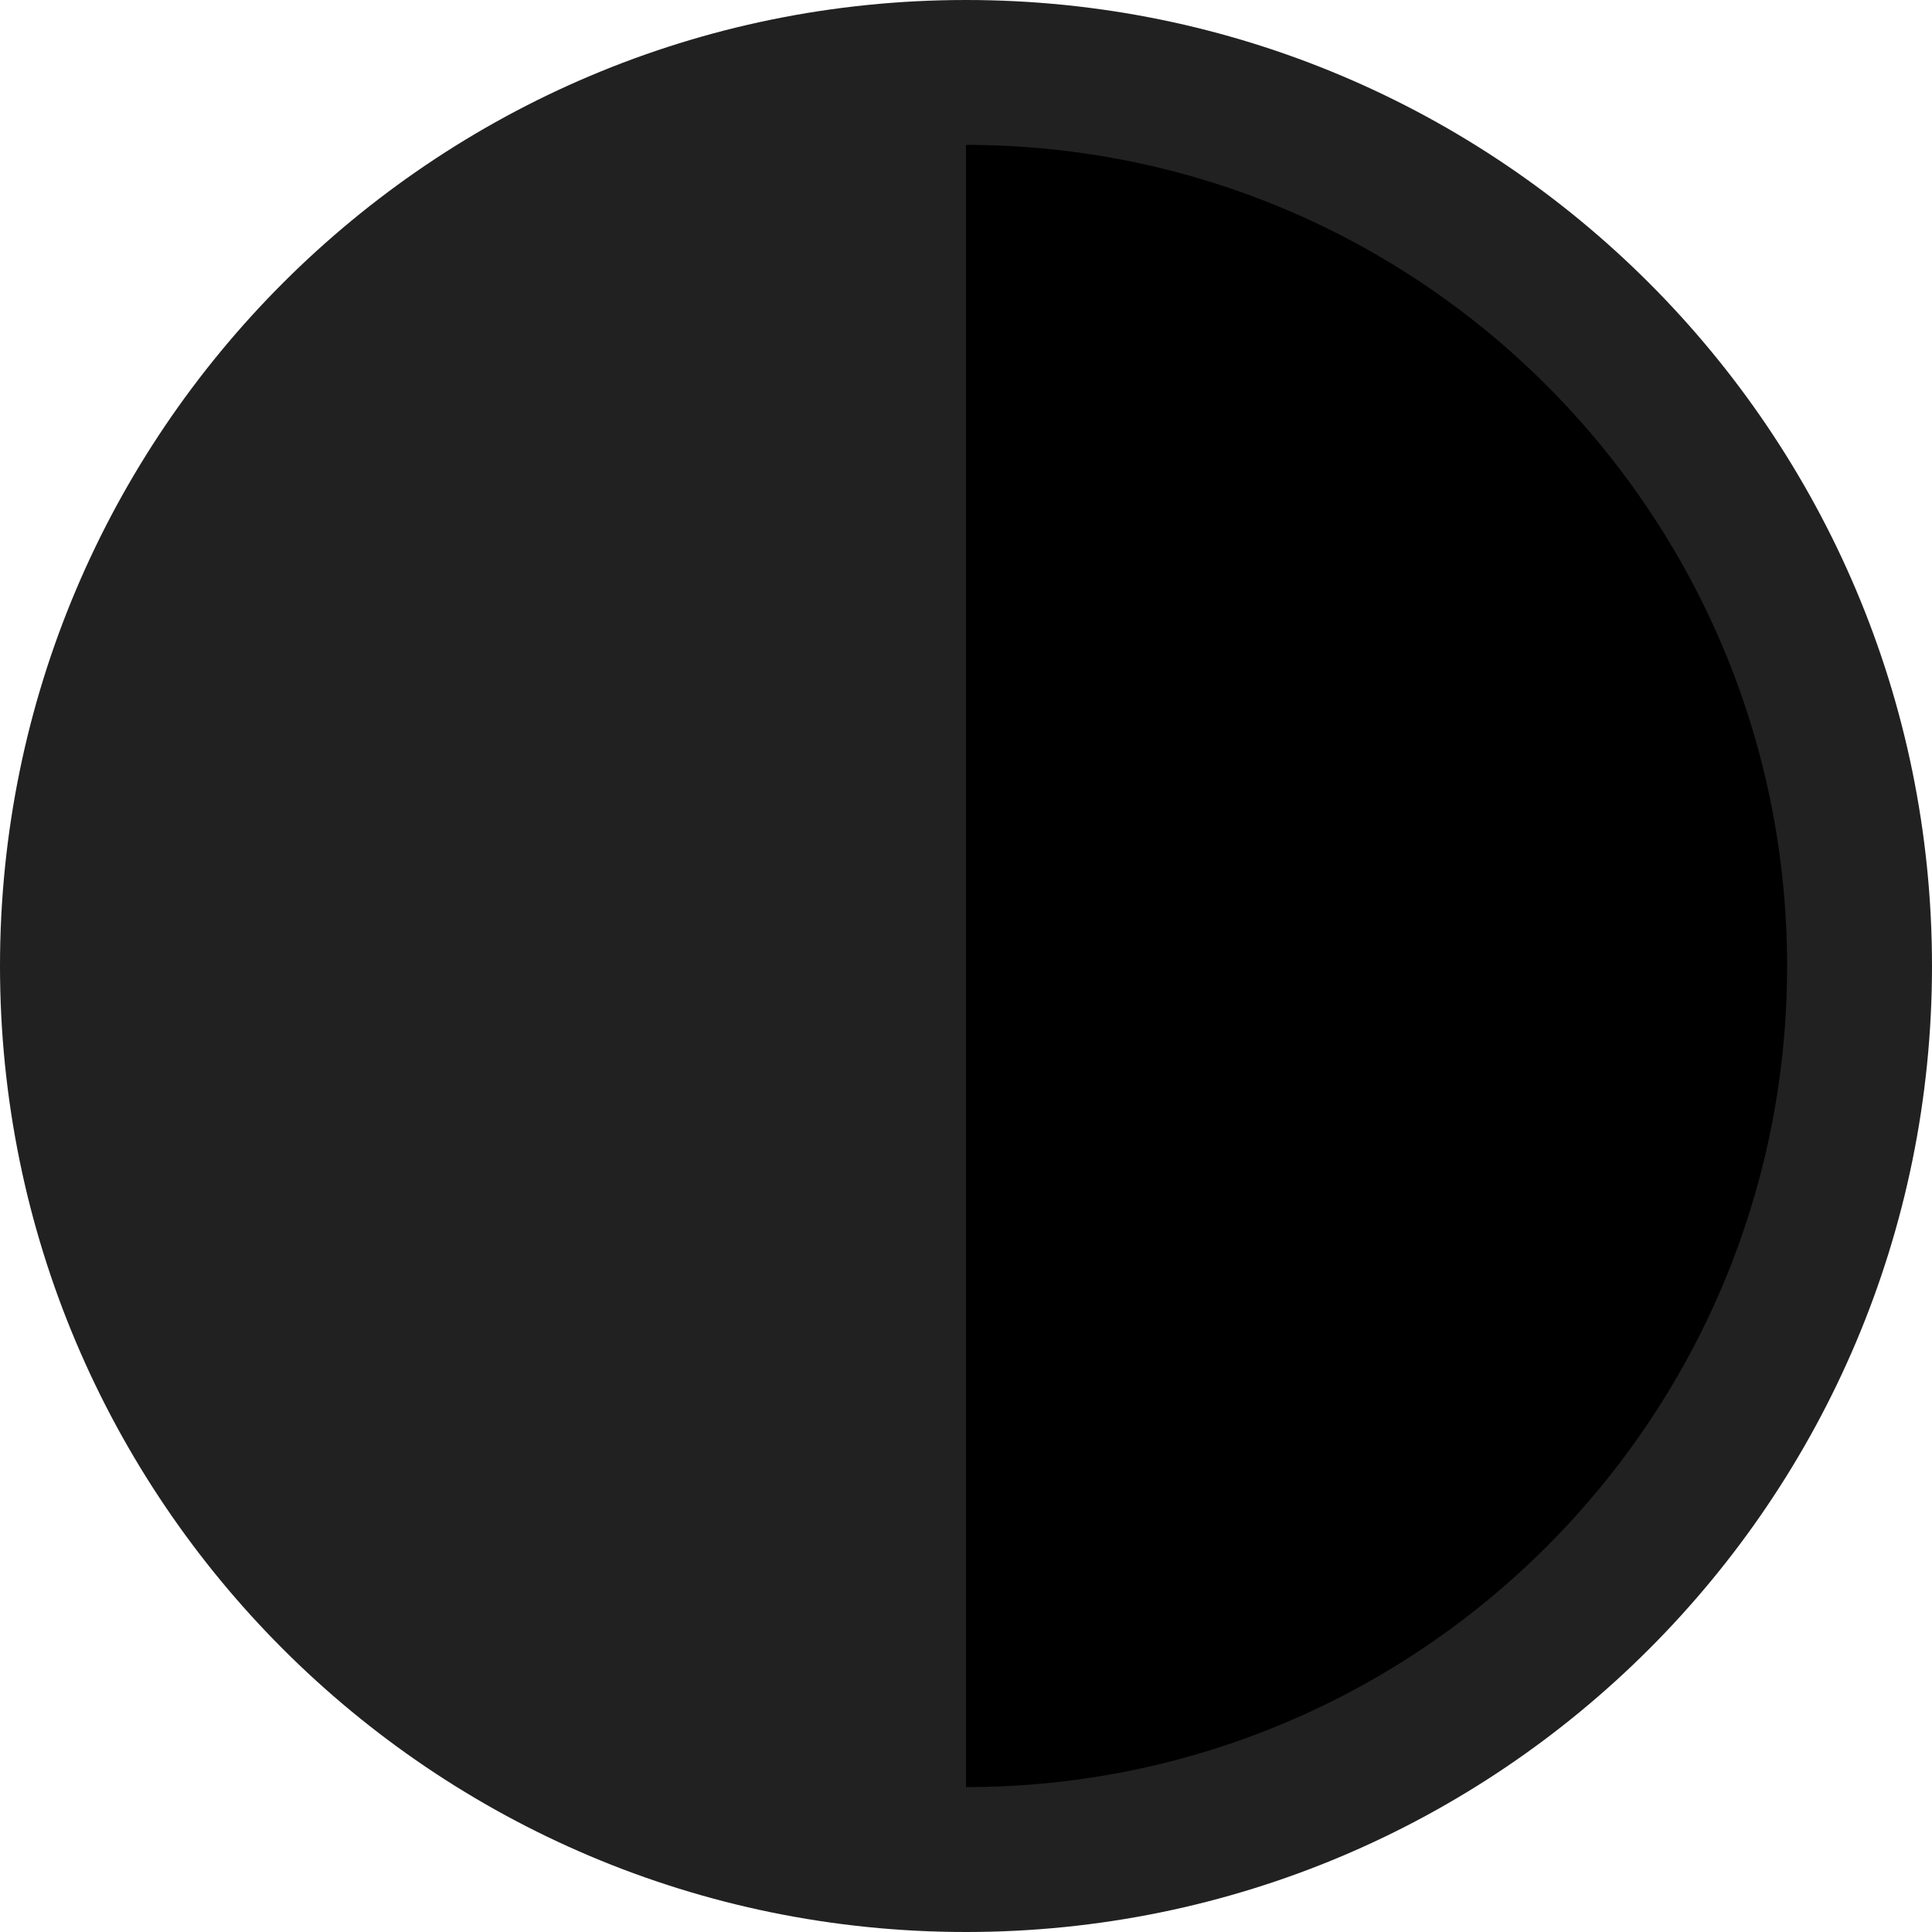 <?xml version="1.0" encoding="utf-8"?>
<svg viewBox="226.11 145.768 20 20" xmlns="http://www.w3.org/2000/svg">
  <g>
    <ellipse style="stroke: rgb(0, 0, 0); stroke-width: 0px; fill: hsl(0, 0%, 100%, 87%);" cx="236.082" cy="155.798" rx="9.14" ry="9.349"/>
    <path d="M 236.11 165.768 C 241.633 165.768 246.11 161.291 246.11 155.768 C 246.11 150.246 241.633 145.768 236.11 145.768 C 230.588 145.768 226.11 150.246 226.11 155.768 C 226.11 161.291 230.588 165.768 236.11 165.768 Z M 236.11 164.268 L 236.11 147.268 C 240.805 147.268 244.61 151.074 244.61 155.768 C 244.61 160.463 240.805 164.268 236.11 164.268 Z" id="🎨-Color" style="fill: rgb(33, 33, 33);"/>
  </g>
</svg>